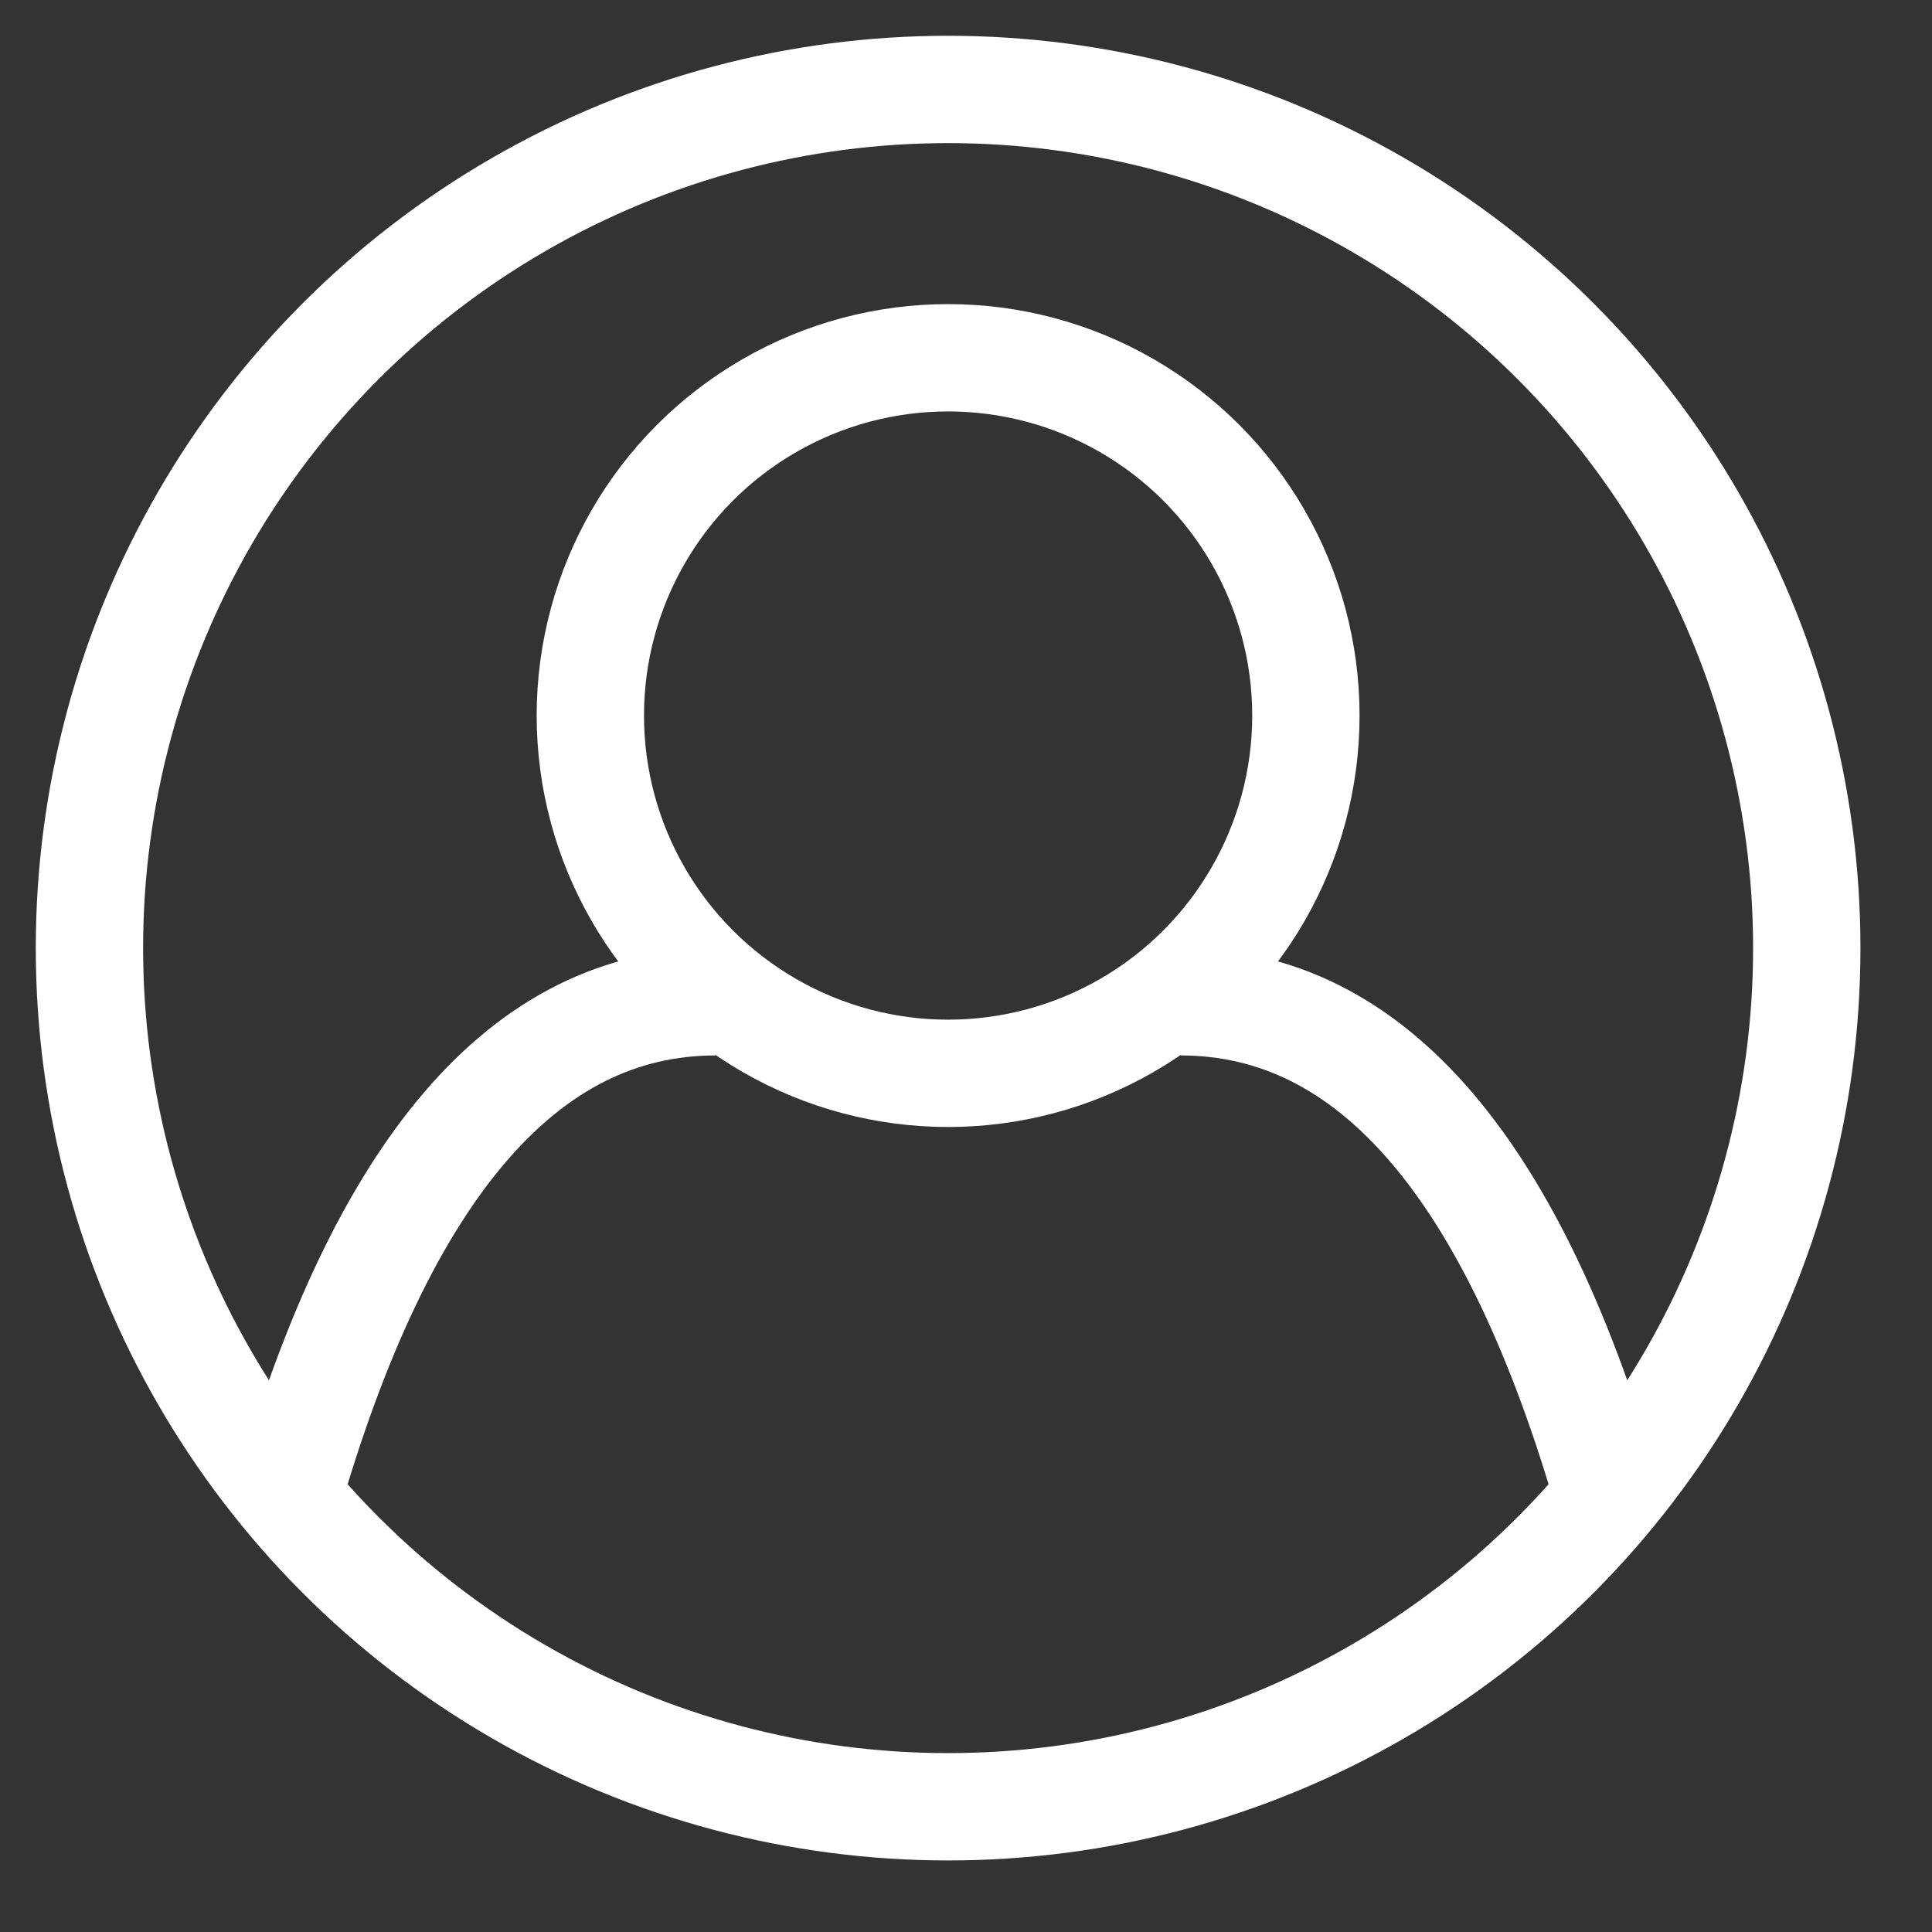 <svg version="1.1" xmlns="http://www.w3.org/2000/svg" x="0px" y="0px" stroke="white" fill="white"
	 viewBox="0 0 54 54" xml:space="preserve">
<rect x="0" y="0" width="54" height="54" fill="#333333" stroke="none"/>
<circle style="stroke-width: 3; fill-opacity: 0; opacity: 1;" cx="26.5" cy="26.5" r="24" />
<circle style="stroke-width: 3; fill-opacity: 0; opacity: 1;" cx="26.5" cy="20" r="10" />
<path 
	fill="none" 
	stroke="white"
	stroke-width="3"
    d="
		M 8,42
		Q 12,28 20,28
		M 45,42
		Q 41,28 33,28
	"/>
</svg>